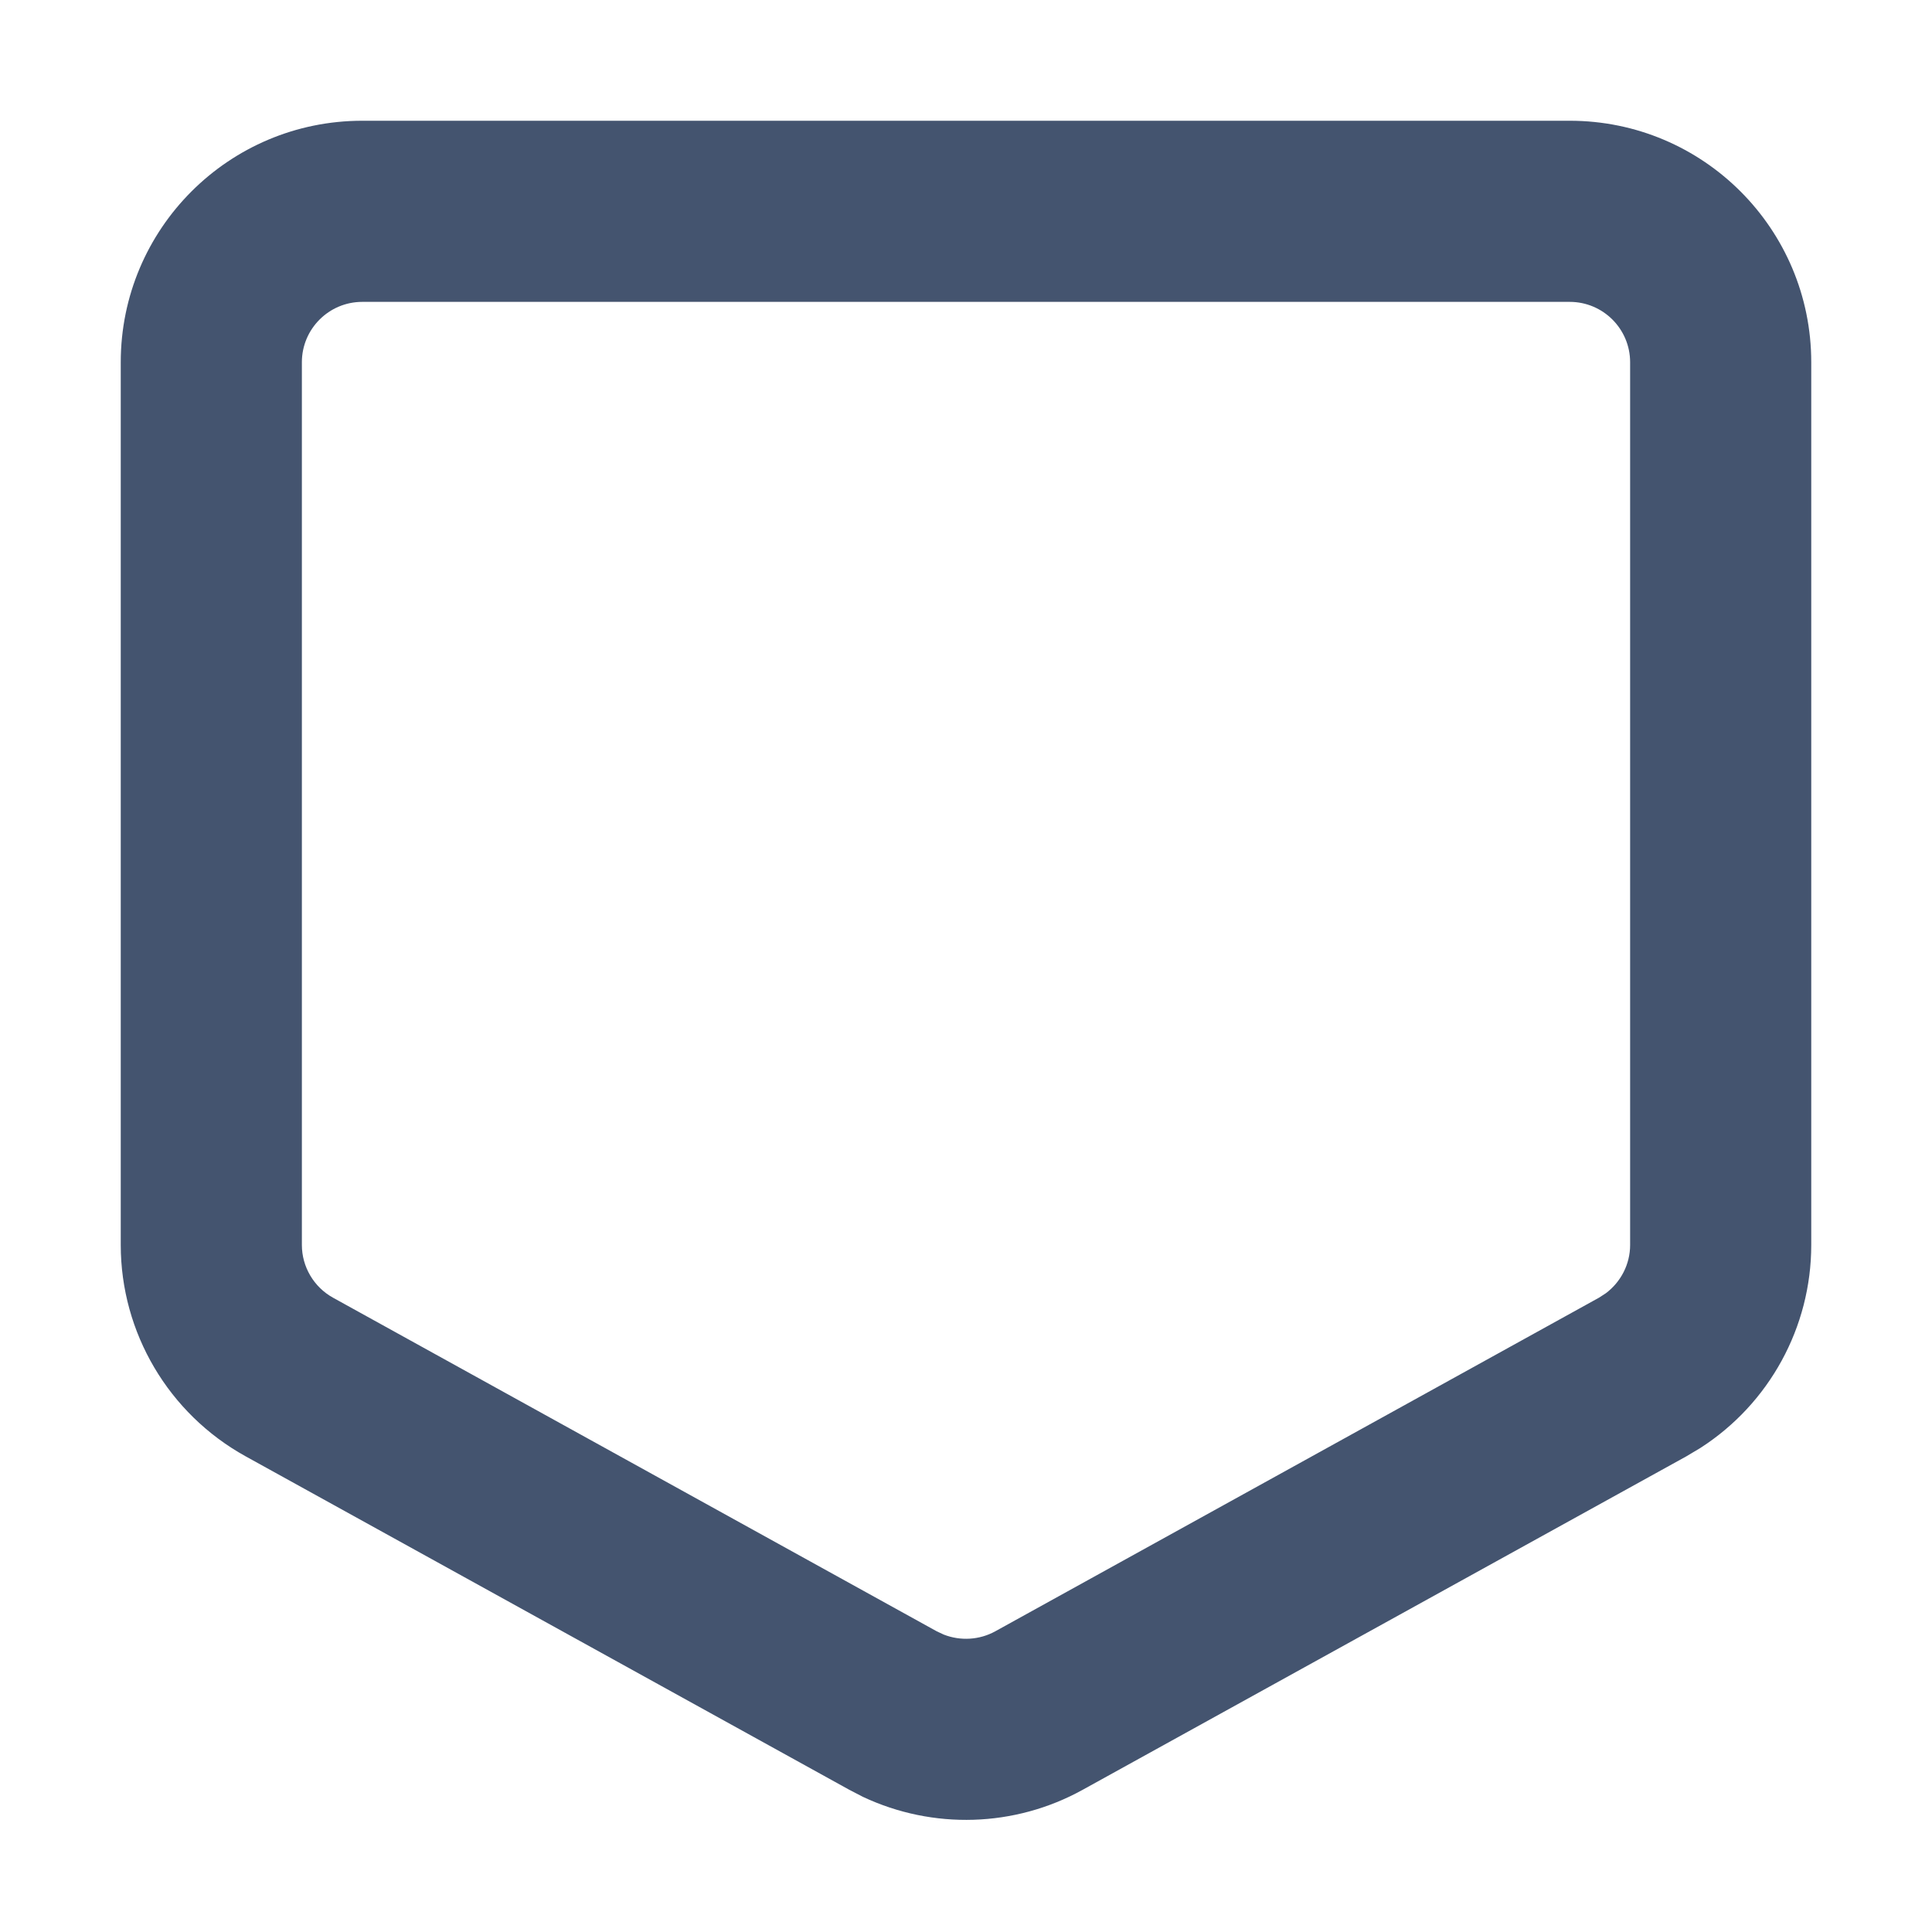 <svg width="16" height="16" viewBox="0 0 16 16" fill="none" xmlns="http://www.w3.org/2000/svg">
<path d="M13.5 3C13.5 2.724 13.276 2.5 13 2.5H3C2.724 2.5 2.5 2.724 2.5 3V10.31C2.5 10.491 2.599 10.659 2.758 10.747L7.758 13.51L7.816 13.537C7.954 13.591 8.111 13.582 8.242 13.51L13.242 10.747L13.299 10.71C13.424 10.616 13.5 10.469 13.5 10.31V3ZM15 10.31C15 10.992 14.652 11.624 14.084 11.99L13.967 12.06L8.967 14.822C8.403 15.134 7.726 15.153 7.147 14.881L7.033 14.822L2.033 12.06C1.396 11.707 1 11.037 1 10.31V3C1 1.895 1.895 1 3 1H13C14.105 1 15 1.895 15 3V10.31Z" fill="#44546F"/>
</svg>
